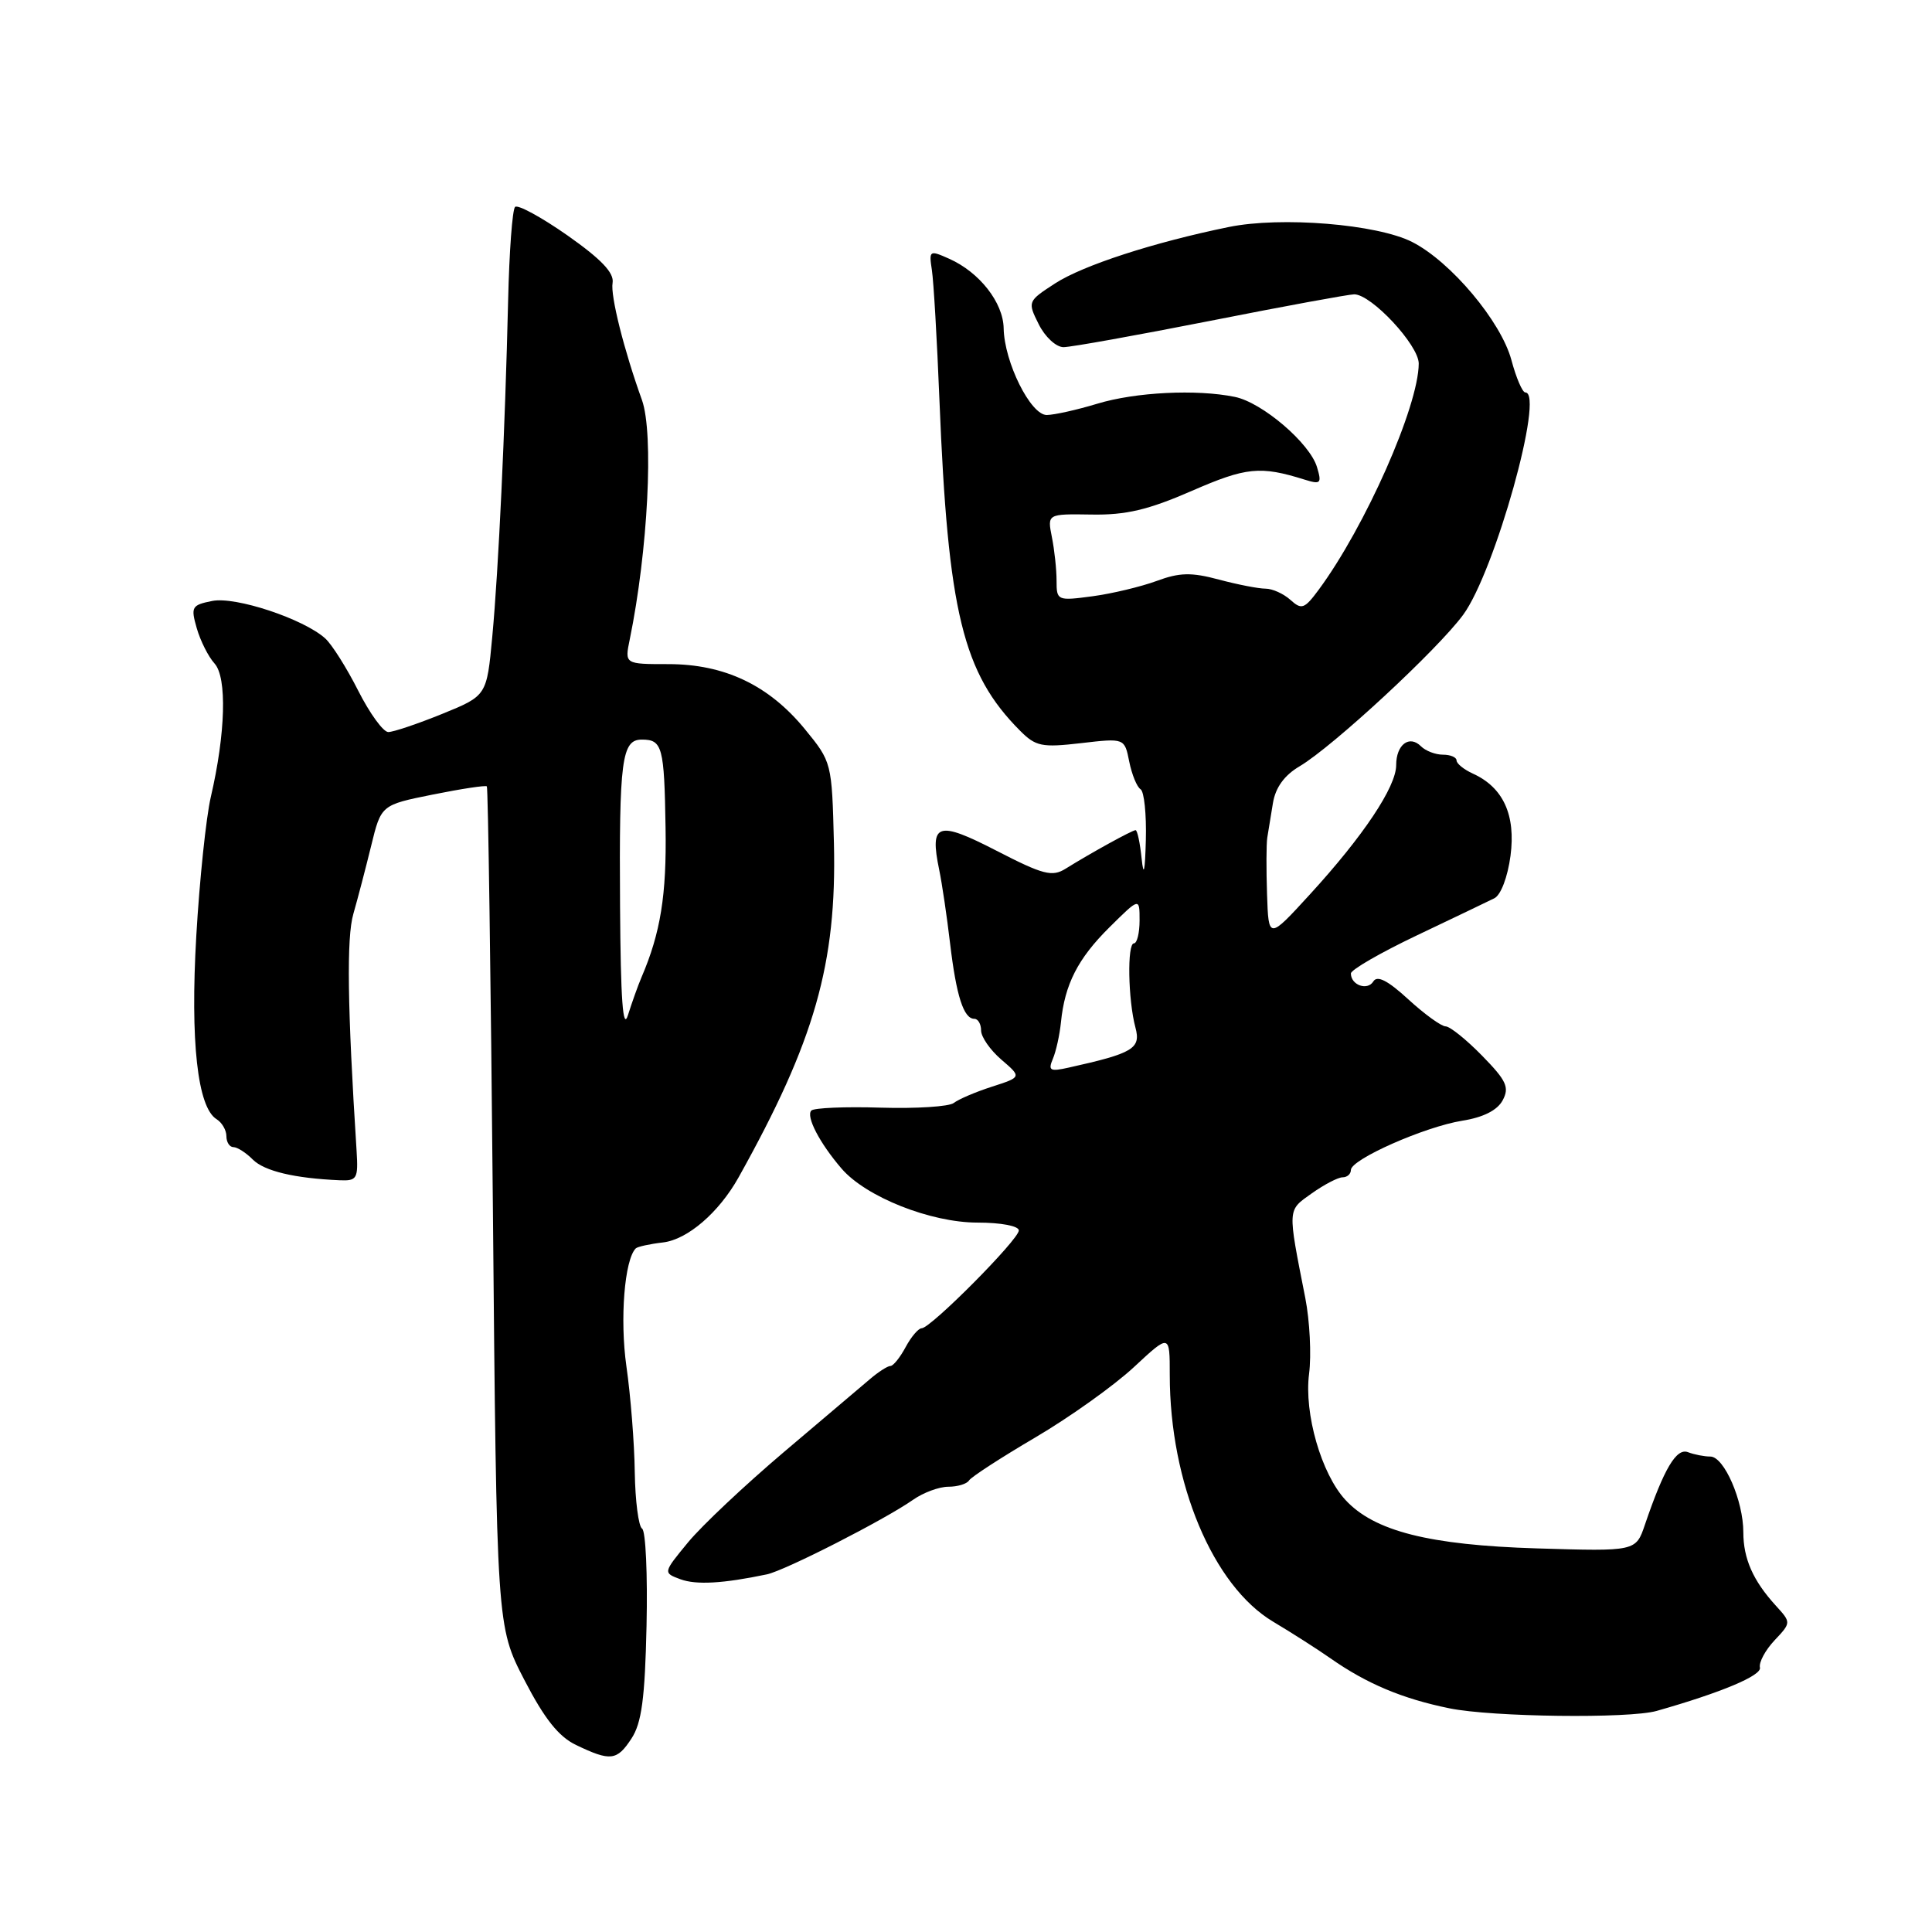 <?xml version="1.0" encoding="UTF-8" standalone="no"?>
<!DOCTYPE svg PUBLIC "-//W3C//DTD SVG 1.1//EN" "http://www.w3.org/Graphics/SVG/1.1/DTD/svg11.dtd" >
<svg xmlns="http://www.w3.org/2000/svg" xmlns:xlink="http://www.w3.org/1999/xlink" version="1.1" viewBox="0 0 256 256">
 <g >
 <path fill="currentColor"
d=" M 83.67 230.37 C 85.02 228.32 85.46 225.06 85.67 215.42 C 85.82 208.64 85.56 202.85 85.08 202.55 C 84.61 202.26 84.17 198.89 84.11 195.06 C 84.06 191.24 83.56 184.92 83.00 181.03 C 82.12 174.80 82.75 166.92 84.24 165.42 C 84.48 165.19 86.10 164.83 87.85 164.63 C 91.10 164.25 95.27 160.66 97.87 156.00 C 107.96 137.93 110.88 127.69 110.50 111.75 C 110.23 101.03 110.22 100.97 106.63 96.59 C 101.87 90.79 96.01 88.00 88.57 88.00 C 82.77 88.00 82.77 88.00 83.44 84.75 C 85.86 72.96 86.65 57.45 85.06 53.00 C 82.67 46.36 80.87 39.16 81.17 37.49 C 81.40 36.16 79.69 34.36 75.20 31.20 C 71.73 28.77 68.60 27.07 68.25 27.42 C 67.89 27.77 67.48 33.34 67.33 39.78 C 66.92 57.06 66.06 75.44 65.23 84.35 C 64.50 92.19 64.50 92.19 58.58 94.60 C 55.32 95.92 52.12 97.00 51.45 97.00 C 50.78 97.00 48.99 94.53 47.46 91.51 C 45.94 88.50 43.97 85.38 43.09 84.59 C 40.21 82.00 31.20 79.01 28.12 79.63 C 25.40 80.17 25.26 80.42 26.07 83.24 C 26.55 84.91 27.61 87.02 28.43 87.92 C 30.10 89.77 29.89 97.19 27.93 105.62 C 27.31 108.30 26.44 116.58 26.01 124.00 C 25.20 138.01 26.17 146.74 28.70 148.30 C 29.41 148.74 30.00 149.75 30.00 150.55 C 30.00 151.35 30.42 152.00 30.93 152.00 C 31.44 152.00 32.60 152.74 33.50 153.65 C 35.04 155.18 39.02 156.13 45.00 156.39 C 47.31 156.49 47.48 156.19 47.25 152.50 C 46.03 133.38 45.91 124.24 46.82 121.10 C 47.39 119.12 48.45 115.06 49.18 112.08 C 50.50 106.66 50.50 106.66 57.36 105.28 C 61.14 104.52 64.36 104.03 64.51 104.20 C 64.67 104.36 65.03 129.47 65.31 160.00 C 65.81 215.50 65.81 215.50 69.48 222.60 C 72.15 227.76 74.03 230.12 76.33 231.22 C 80.89 233.41 81.75 233.31 83.67 230.37 Z  M 219.50 226.71 C 228.03 224.29 233.46 222.02 233.20 220.96 C 233.04 220.28 233.91 218.66 235.13 217.36 C 237.35 215.00 237.35 215.00 235.30 212.75 C 232.29 209.45 231.00 206.53 231.00 203.03 C 231.00 198.86 228.45 193.00 226.63 193.00 C 225.82 193.00 224.49 192.74 223.66 192.42 C 222.13 191.84 220.50 194.58 217.96 202.03 C 216.76 205.57 216.76 205.57 203.63 205.17 C 189.36 204.73 182.09 202.89 178.27 198.74 C 175.08 195.28 172.78 187.29 173.46 182.03 C 173.78 179.54 173.55 175.03 172.96 172.00 C 170.59 159.95 170.56 160.45 173.81 158.13 C 175.46 156.96 177.30 156.00 177.90 156.00 C 178.51 156.00 179.00 155.56 179.00 155.03 C 179.00 153.62 188.78 149.30 193.76 148.50 C 196.54 148.06 198.40 147.12 199.11 145.80 C 200.03 144.08 199.62 143.19 196.39 139.89 C 194.30 137.75 192.12 136.00 191.55 136.00 C 190.97 135.99 188.75 134.38 186.61 132.42 C 183.89 129.92 182.49 129.20 181.97 130.05 C 181.19 131.31 179.00 130.53 179.00 128.99 C 179.00 128.50 182.94 126.23 187.75 123.94 C 192.56 121.65 197.18 119.44 198.00 119.03 C 198.87 118.61 199.77 116.22 200.15 113.40 C 200.86 107.99 199.19 104.34 195.17 102.51 C 193.98 101.97 193.00 101.18 193.00 100.76 C 193.00 100.34 192.19 100.00 191.20 100.00 C 190.21 100.00 188.90 99.50 188.29 98.89 C 186.74 97.34 185.00 98.67 185.00 101.39 C 185.00 104.26 180.64 110.79 173.58 118.50 C 168.09 124.50 168.09 124.50 167.89 118.50 C 167.78 115.20 167.79 111.83 167.92 111.00 C 168.06 110.17 168.39 108.11 168.67 106.41 C 169.01 104.35 170.18 102.73 172.20 101.54 C 176.60 98.94 190.51 86.06 193.88 81.46 C 198.08 75.74 204.71 52.00 202.11 52.00 C 201.73 52.00 200.90 50.07 200.27 47.71 C 198.90 42.60 192.24 34.67 187.13 32.07 C 182.48 29.70 169.76 28.66 162.82 30.08 C 152.84 32.12 143.51 35.16 139.81 37.55 C 136.16 39.92 136.14 39.97 137.64 42.97 C 138.47 44.64 139.94 46.00 140.92 46.00 C 141.90 46.00 150.68 44.42 160.43 42.50 C 170.18 40.57 178.74 39.00 179.44 39.00 C 181.72 39.00 188.00 45.74 187.99 48.18 C 187.96 53.85 180.90 69.80 174.73 78.15 C 172.85 80.69 172.47 80.83 170.99 79.49 C 170.08 78.67 168.60 78.00 167.69 78.00 C 166.77 78.00 164.00 77.46 161.52 76.80 C 157.87 75.82 156.31 75.85 153.26 76.98 C 151.19 77.74 147.36 78.66 144.75 79.01 C 140.10 79.63 140.00 79.58 140.00 76.95 C 140.00 75.46 139.72 72.86 139.38 71.17 C 138.77 68.09 138.77 68.09 144.63 68.18 C 149.19 68.26 152.15 67.56 157.91 65.05 C 165.13 61.90 166.99 61.71 172.86 63.55 C 175.00 64.22 175.16 64.06 174.51 61.90 C 173.57 58.73 167.24 53.32 163.62 52.59 C 158.56 51.55 150.46 51.96 145.41 53.49 C 142.71 54.31 139.69 54.98 138.70 54.99 C 136.56 55.00 133.07 47.98 132.99 43.50 C 132.93 40.09 129.79 36.08 125.78 34.29 C 123.16 33.12 123.08 33.17 123.48 35.79 C 123.71 37.28 124.16 45.02 124.48 53.00 C 125.61 81.12 127.58 89.21 135.16 96.82 C 137.24 98.91 138.05 99.07 143.24 98.47 C 149.01 97.80 149.01 97.80 149.63 100.92 C 149.98 102.64 150.65 104.28 151.13 104.58 C 151.61 104.88 151.92 107.90 151.83 111.31 C 151.72 115.51 151.54 116.30 151.27 113.75 C 151.06 111.69 150.70 110.00 150.47 110.00 C 150.03 110.00 144.53 113.03 141.21 115.10 C 139.42 116.22 138.24 115.92 132.03 112.72 C 124.20 108.69 123.16 109.04 124.45 115.26 C 124.82 117.04 125.47 121.42 125.89 125.00 C 126.72 131.99 127.69 135.00 129.11 135.00 C 129.60 135.00 130.00 135.70 130.00 136.55 C 130.00 137.40 131.21 139.14 132.69 140.41 C 135.38 142.72 135.38 142.72 131.44 143.99 C 129.27 144.69 127.00 145.66 126.38 146.15 C 125.76 146.63 121.41 146.91 116.71 146.77 C 112.01 146.62 107.87 146.80 107.51 147.15 C 106.76 147.91 108.60 151.46 111.50 154.83 C 114.72 158.59 123.30 162.00 129.53 162.00 C 132.64 162.00 135.00 162.45 135.00 163.04 C 135.00 164.24 123.32 176.00 122.13 176.00 C 121.70 176.00 120.74 177.12 120.00 178.50 C 119.26 179.88 118.36 181.00 117.98 181.00 C 117.61 181.00 116.38 181.79 115.26 182.75 C 114.13 183.71 109.00 188.06 103.85 192.42 C 98.71 196.78 93.00 202.15 91.17 204.37 C 87.85 208.40 87.85 208.40 90.16 209.26 C 92.26 210.03 95.80 209.83 101.62 208.61 C 104.03 208.10 117.22 201.37 120.97 198.74 C 122.33 197.78 124.44 197.00 125.66 197.00 C 126.88 197.00 128.11 196.63 128.40 196.17 C 128.68 195.71 132.64 193.14 137.20 190.46 C 141.77 187.77 147.64 183.58 150.25 181.15 C 155.00 176.73 155.00 176.73 155.00 182.18 C 155.00 196.50 160.72 210.13 168.71 214.89 C 171.13 216.33 174.54 218.51 176.30 219.74 C 181.09 223.10 185.83 225.09 192.05 226.36 C 197.72 227.52 215.83 227.74 219.50 226.71 Z  M 82.16 120.09 C 82.03 100.66 82.38 98.00 85.05 98.00 C 87.77 98.00 88.02 98.96 88.19 109.68 C 88.34 118.59 87.53 123.61 85.00 129.50 C 84.53 130.60 83.73 132.85 83.21 134.50 C 82.54 136.64 82.24 132.51 82.16 120.09 Z  M 139.51 140.30 C 139.93 139.31 140.41 137.14 140.58 135.47 C 141.08 130.43 142.82 127.02 147.01 122.87 C 151.00 118.92 151.00 118.92 151.00 121.96 C 151.00 123.63 150.66 125.00 150.25 125.00 C 149.34 125.00 149.47 132.50 150.45 136.15 C 151.20 138.94 150.17 139.56 141.62 141.46 C 139.13 142.02 138.85 141.86 139.51 140.30 Z "/>
</g>
</svg>